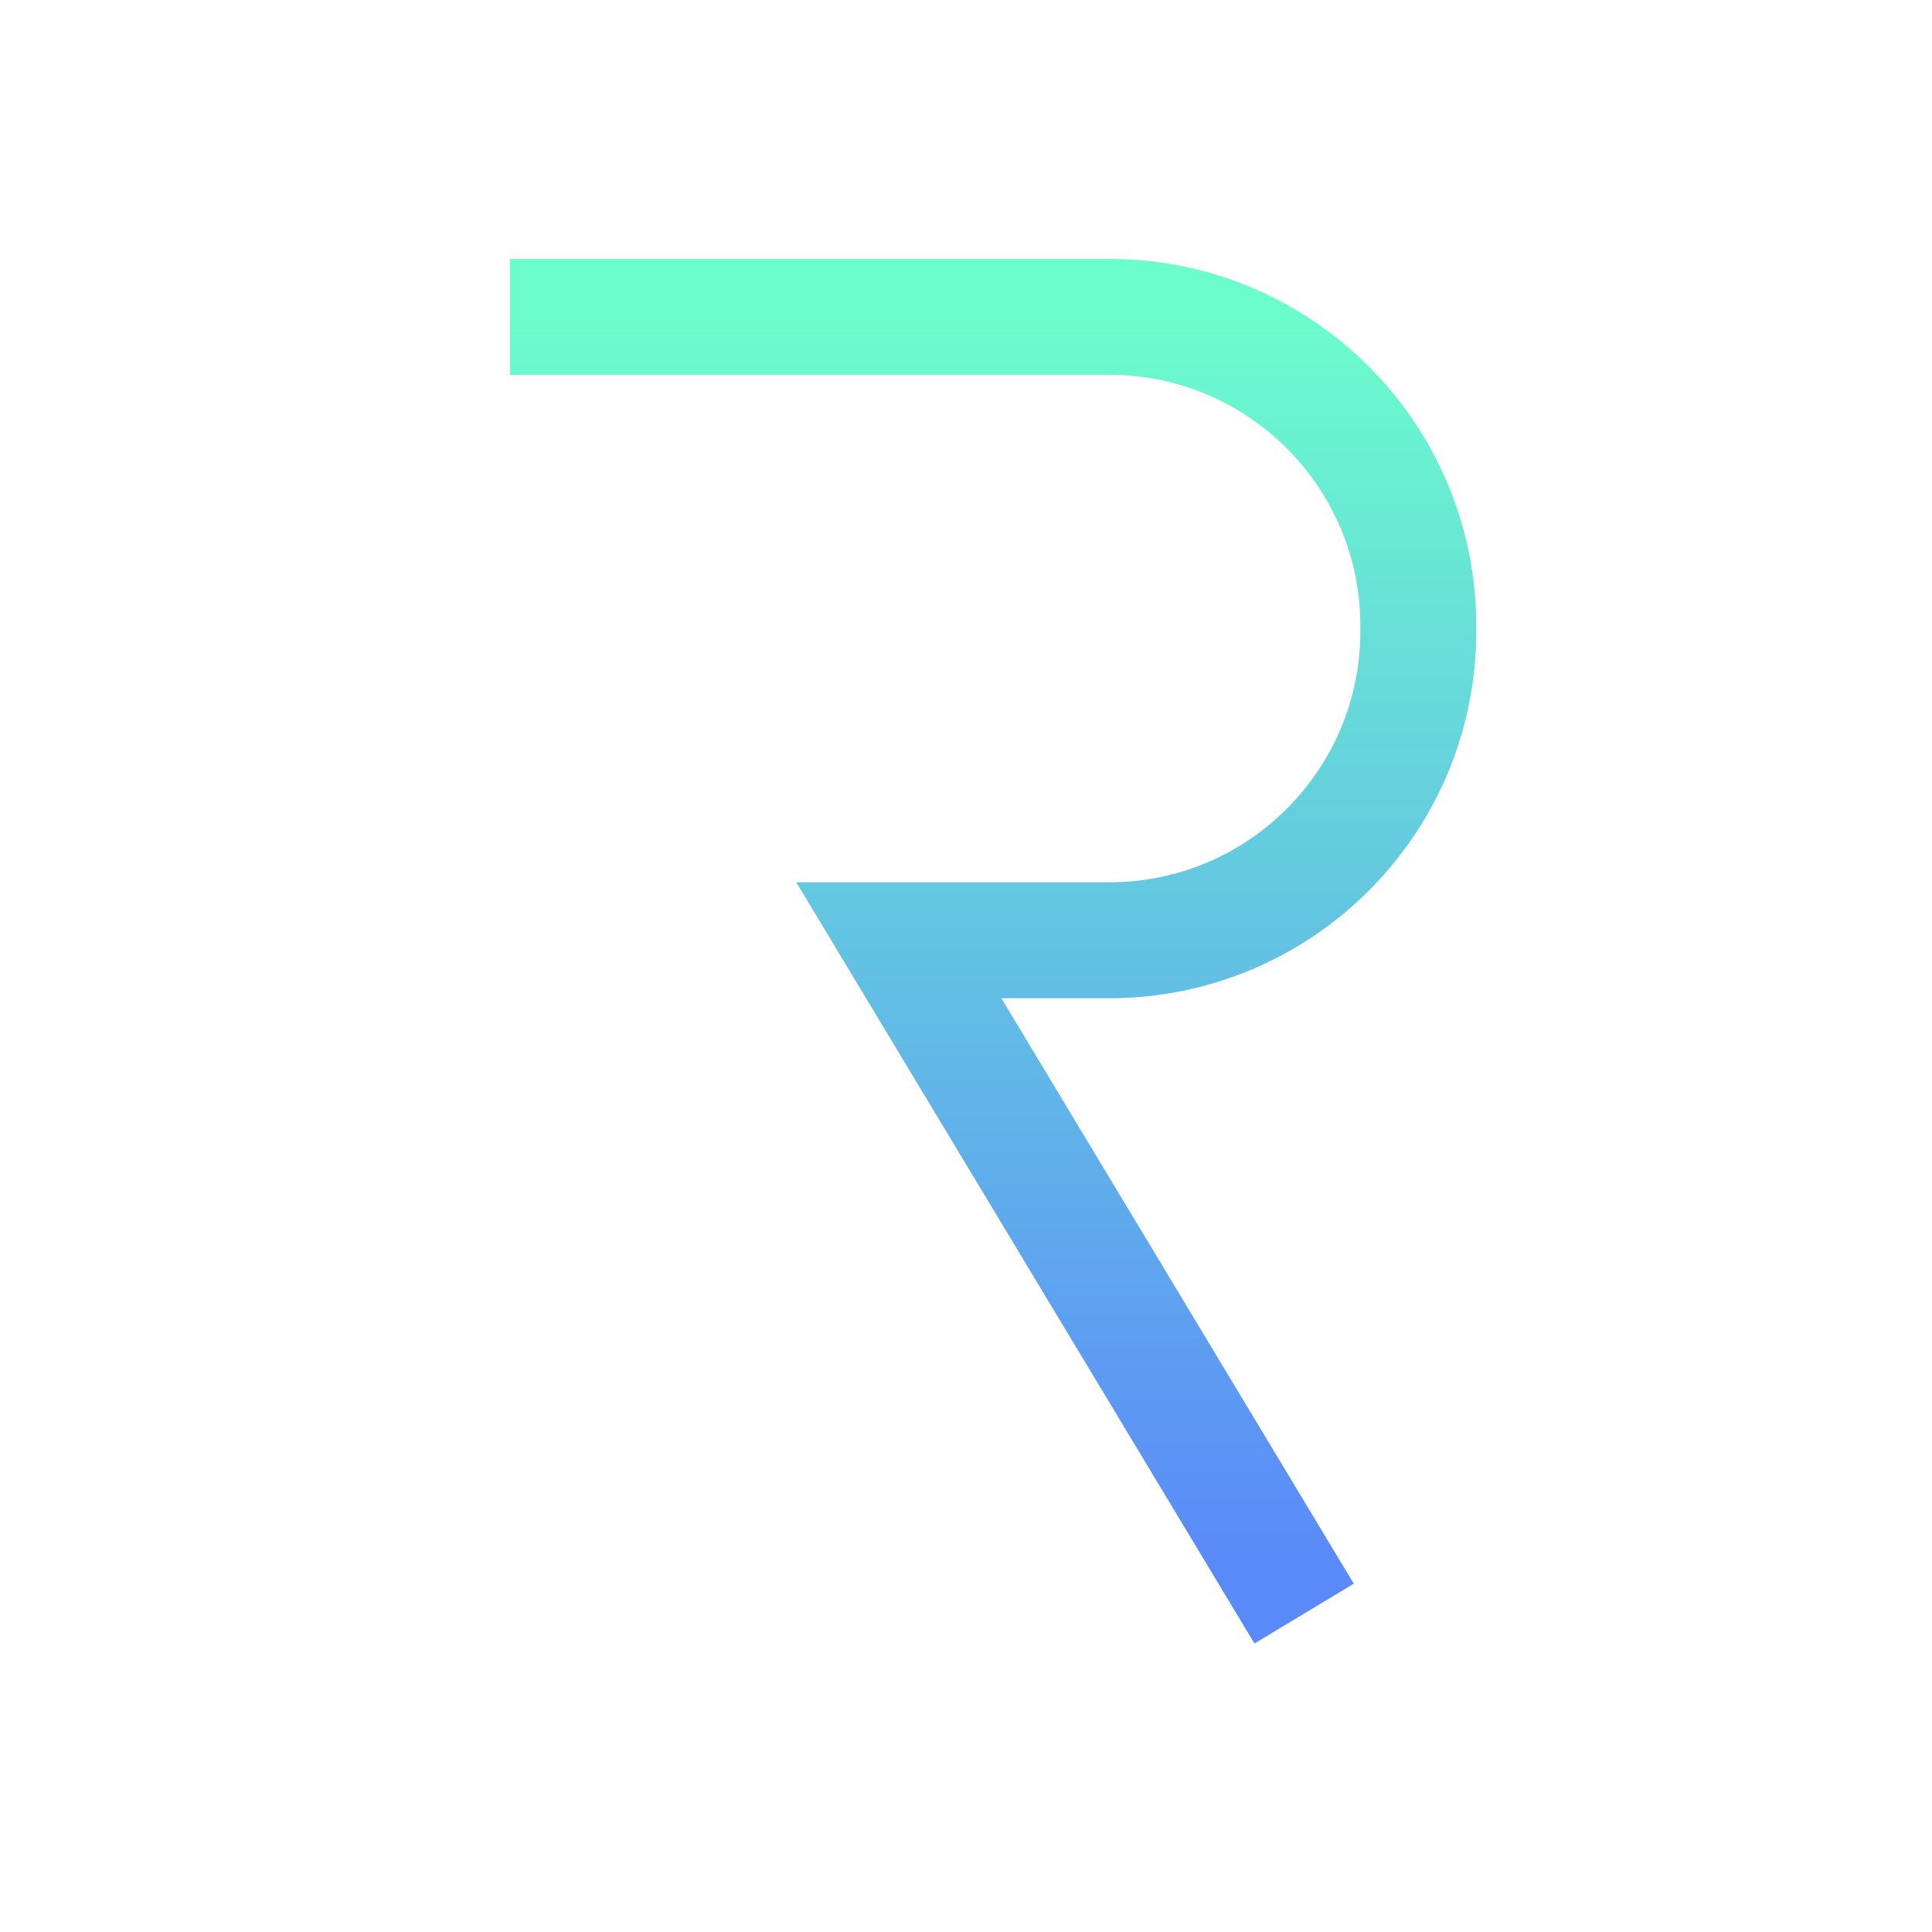 <?xml version="1.0" encoding="UTF-8"?>
<svg width="250px" height="250px" viewBox="0 0 250 250" version="1.1" xmlns="http://www.w3.org/2000/svg" xmlns:xlink="http://www.w3.org/1999/xlink" style="background: #103B56;">
    <!-- Generator: Sketch 46.2 (44496) - http://www.bohemiancoding.com/sketch -->
    <title>logo5</title>
    <desc>Created with Sketch.</desc>
    <defs>
        <linearGradient x1="50%" y1="0%" x2="50%" y2="96.486%" id="linearGradient-1">
            <stop stop-color="#6CFDCC" offset="0%"></stop>
            <stop stop-color="#5A89F9" offset="100%"></stop>
        </linearGradient>
    </defs>
    <g id="logo" stroke="none" stroke-width="1" fill="none" fill-rule="evenodd">
        <g id="logo5" stroke="url(#linearGradient-1)" stroke-width="15">
            <path d="M168.754,208.798 L116.308,121.67 L143.531,121.67 L143.531,121.67 C165.622,121.67 183.531,103.761 183.531,81.67 L183.531,81 L183.531,81 C183.531,58.909 165.622,41 143.531,41 L66,41" id="Path-2"></path>
        </g>
    </g>
</svg>
